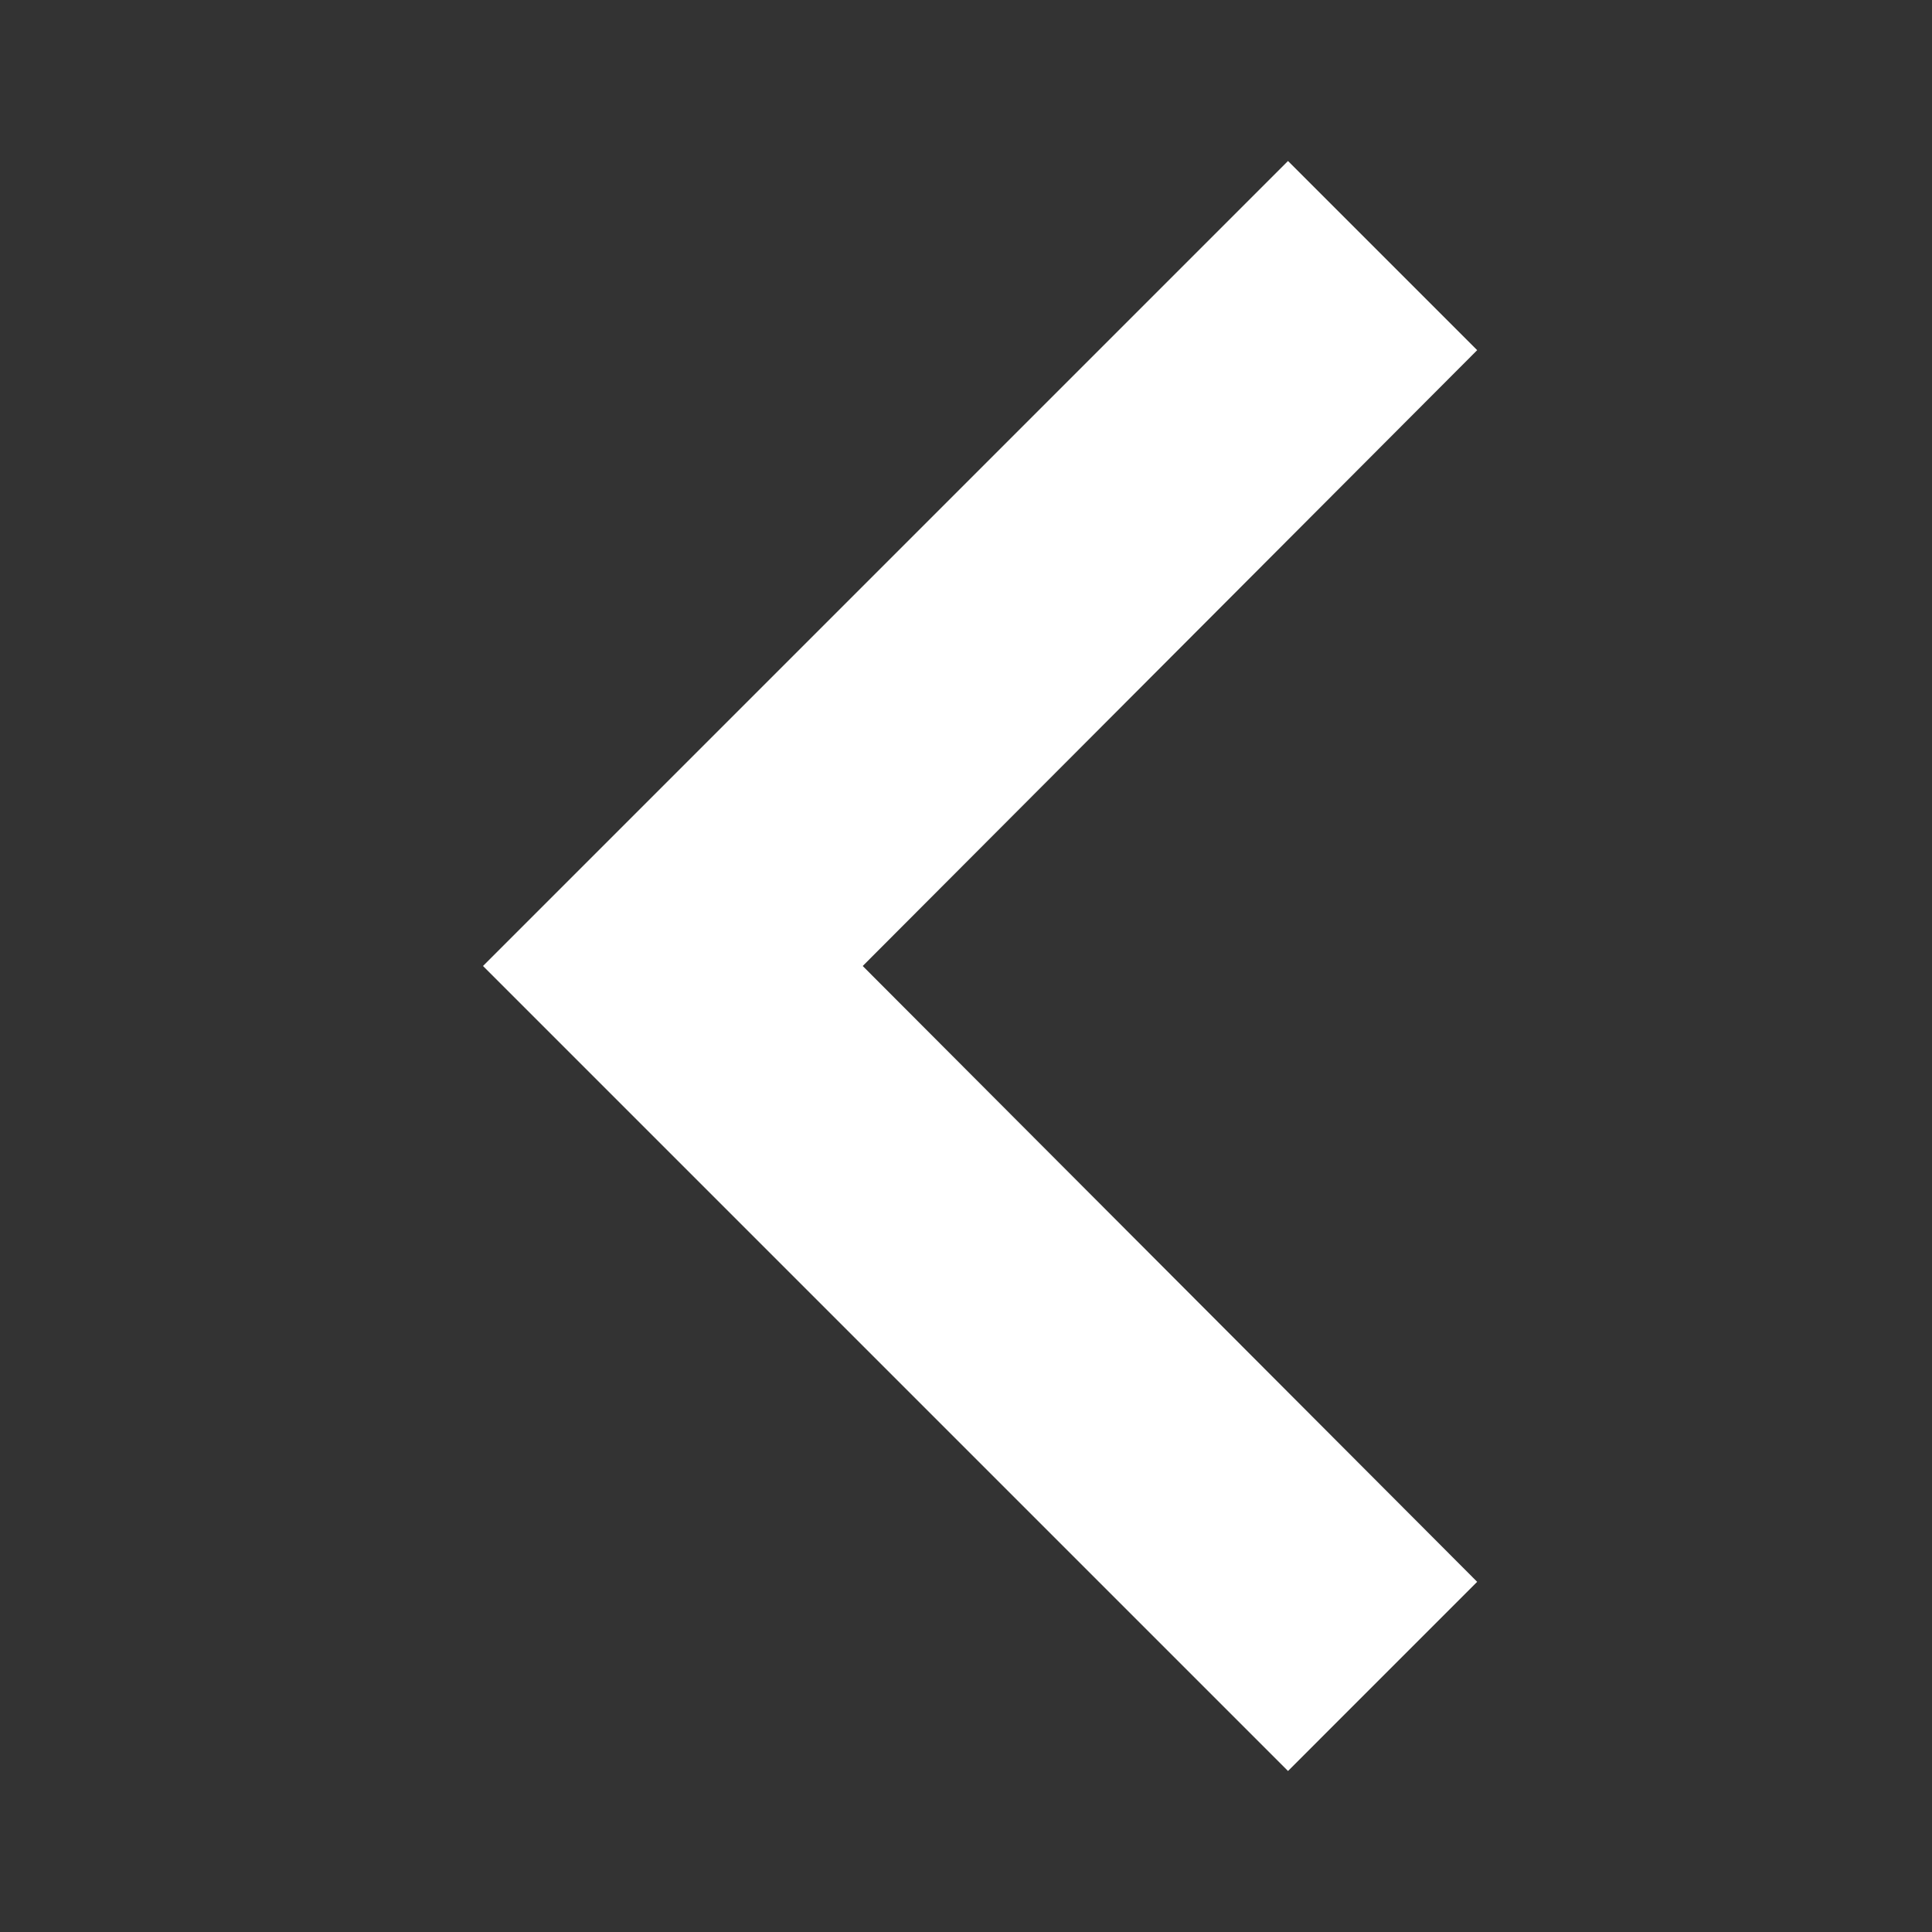 <svg fill='#fff' xmlns='http://www.w3.org/2000/svg' viewBox='0 0 24 24'>
  <rect x="0" y="0" width="24" height="24" fill="#333333" stroke="none"/>
  <polygon fill-rule='nonzero' points='18.35 4.35 16 2 6 12 16 22 18.35 19.65 10.717 12' />
</svg>
